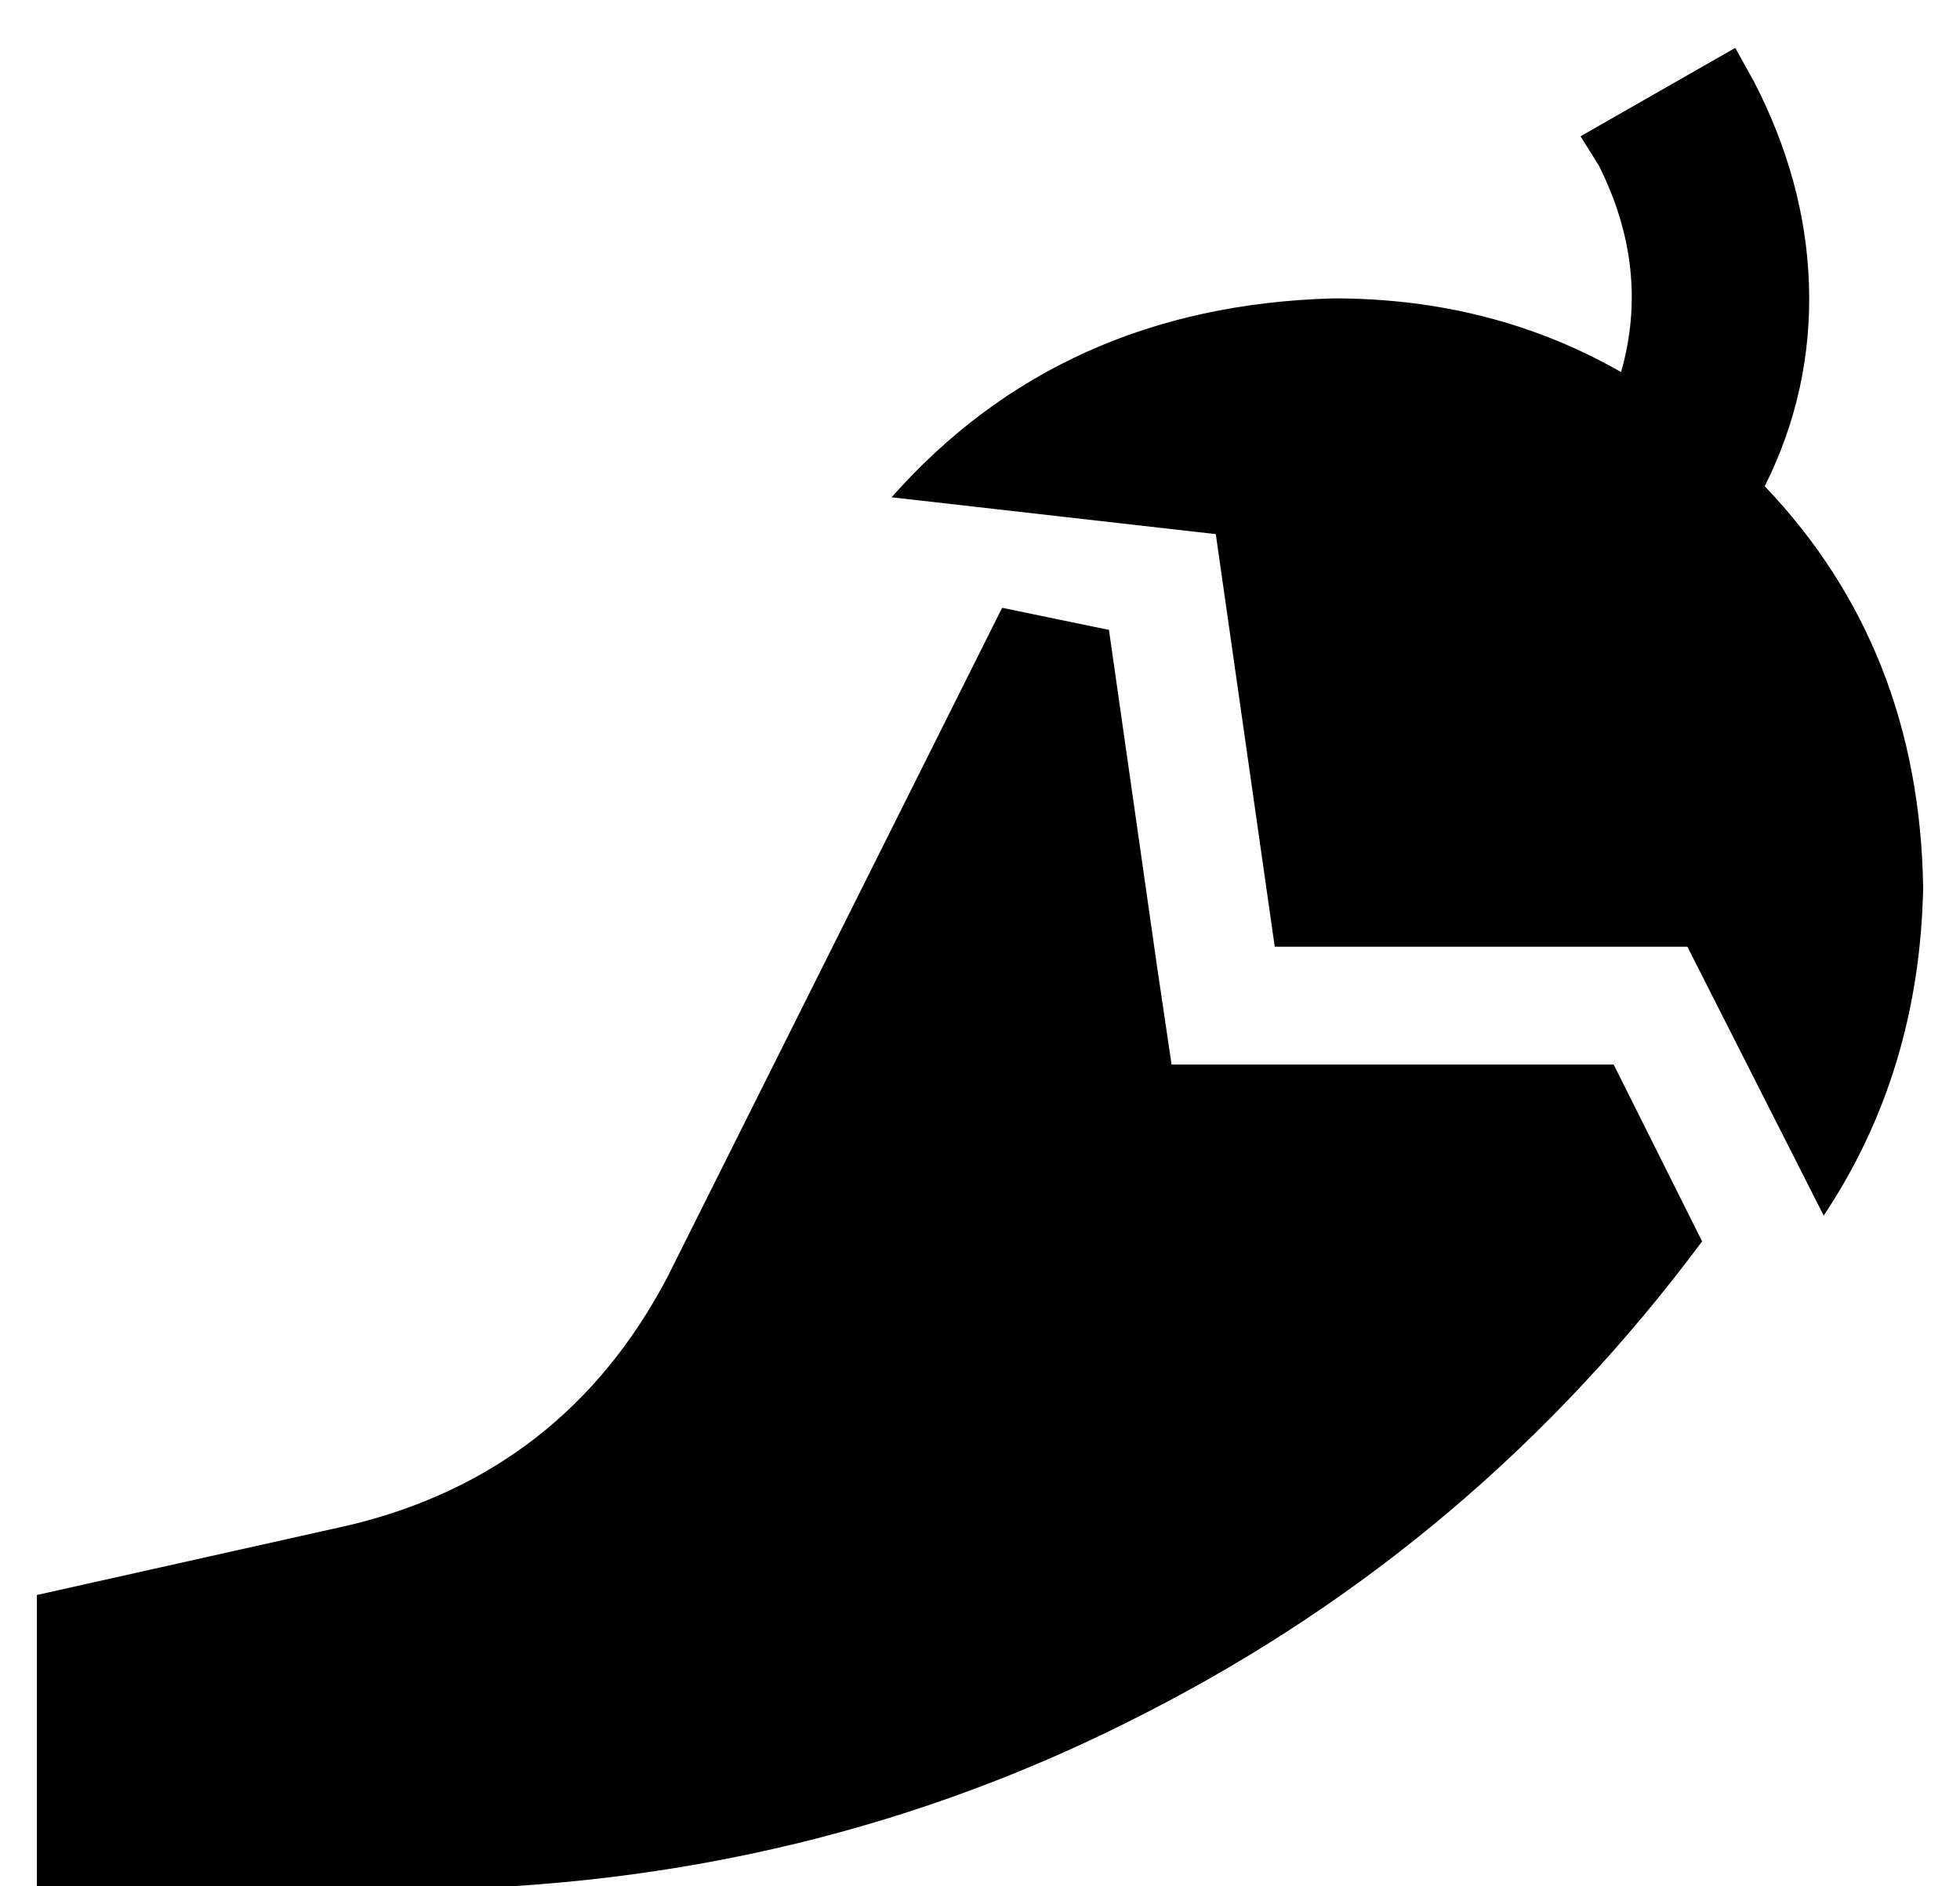<?xml version="1.0" standalone="no"?>
<!DOCTYPE svg PUBLIC "-//W3C//DTD SVG 1.1//EN" "http://www.w3.org/Graphics/SVG/1.1/DTD/svg11.dtd" >
<svg xmlns="http://www.w3.org/2000/svg" xmlns:xlink="http://www.w3.org/1999/xlink" version="1.1" viewBox="-10 -40 532 512">
   <path fill="currentColor"
d="M424 5l-5 -8l5 8l-5 -8l42 -24v0l5 9v0q14 27 15 55q1 29 -12 55q42 44 43 109q-1 50 -27 89l-37 -73v0h-112v0l-16 -112v0l-88 -10v0q46 -52 120 -54q43 0 78 20q8 -28 -6 -56v0zM171 307l91 -182l-91 182l91 -182l29 6v0l13 91v0l4 27v0h28h92l24 48v0q-61 82 -151 128
q-91 47 -198 48h-103v0v-80v0l85 -19v0q58 -14 86 -67v0z" />
</svg>
